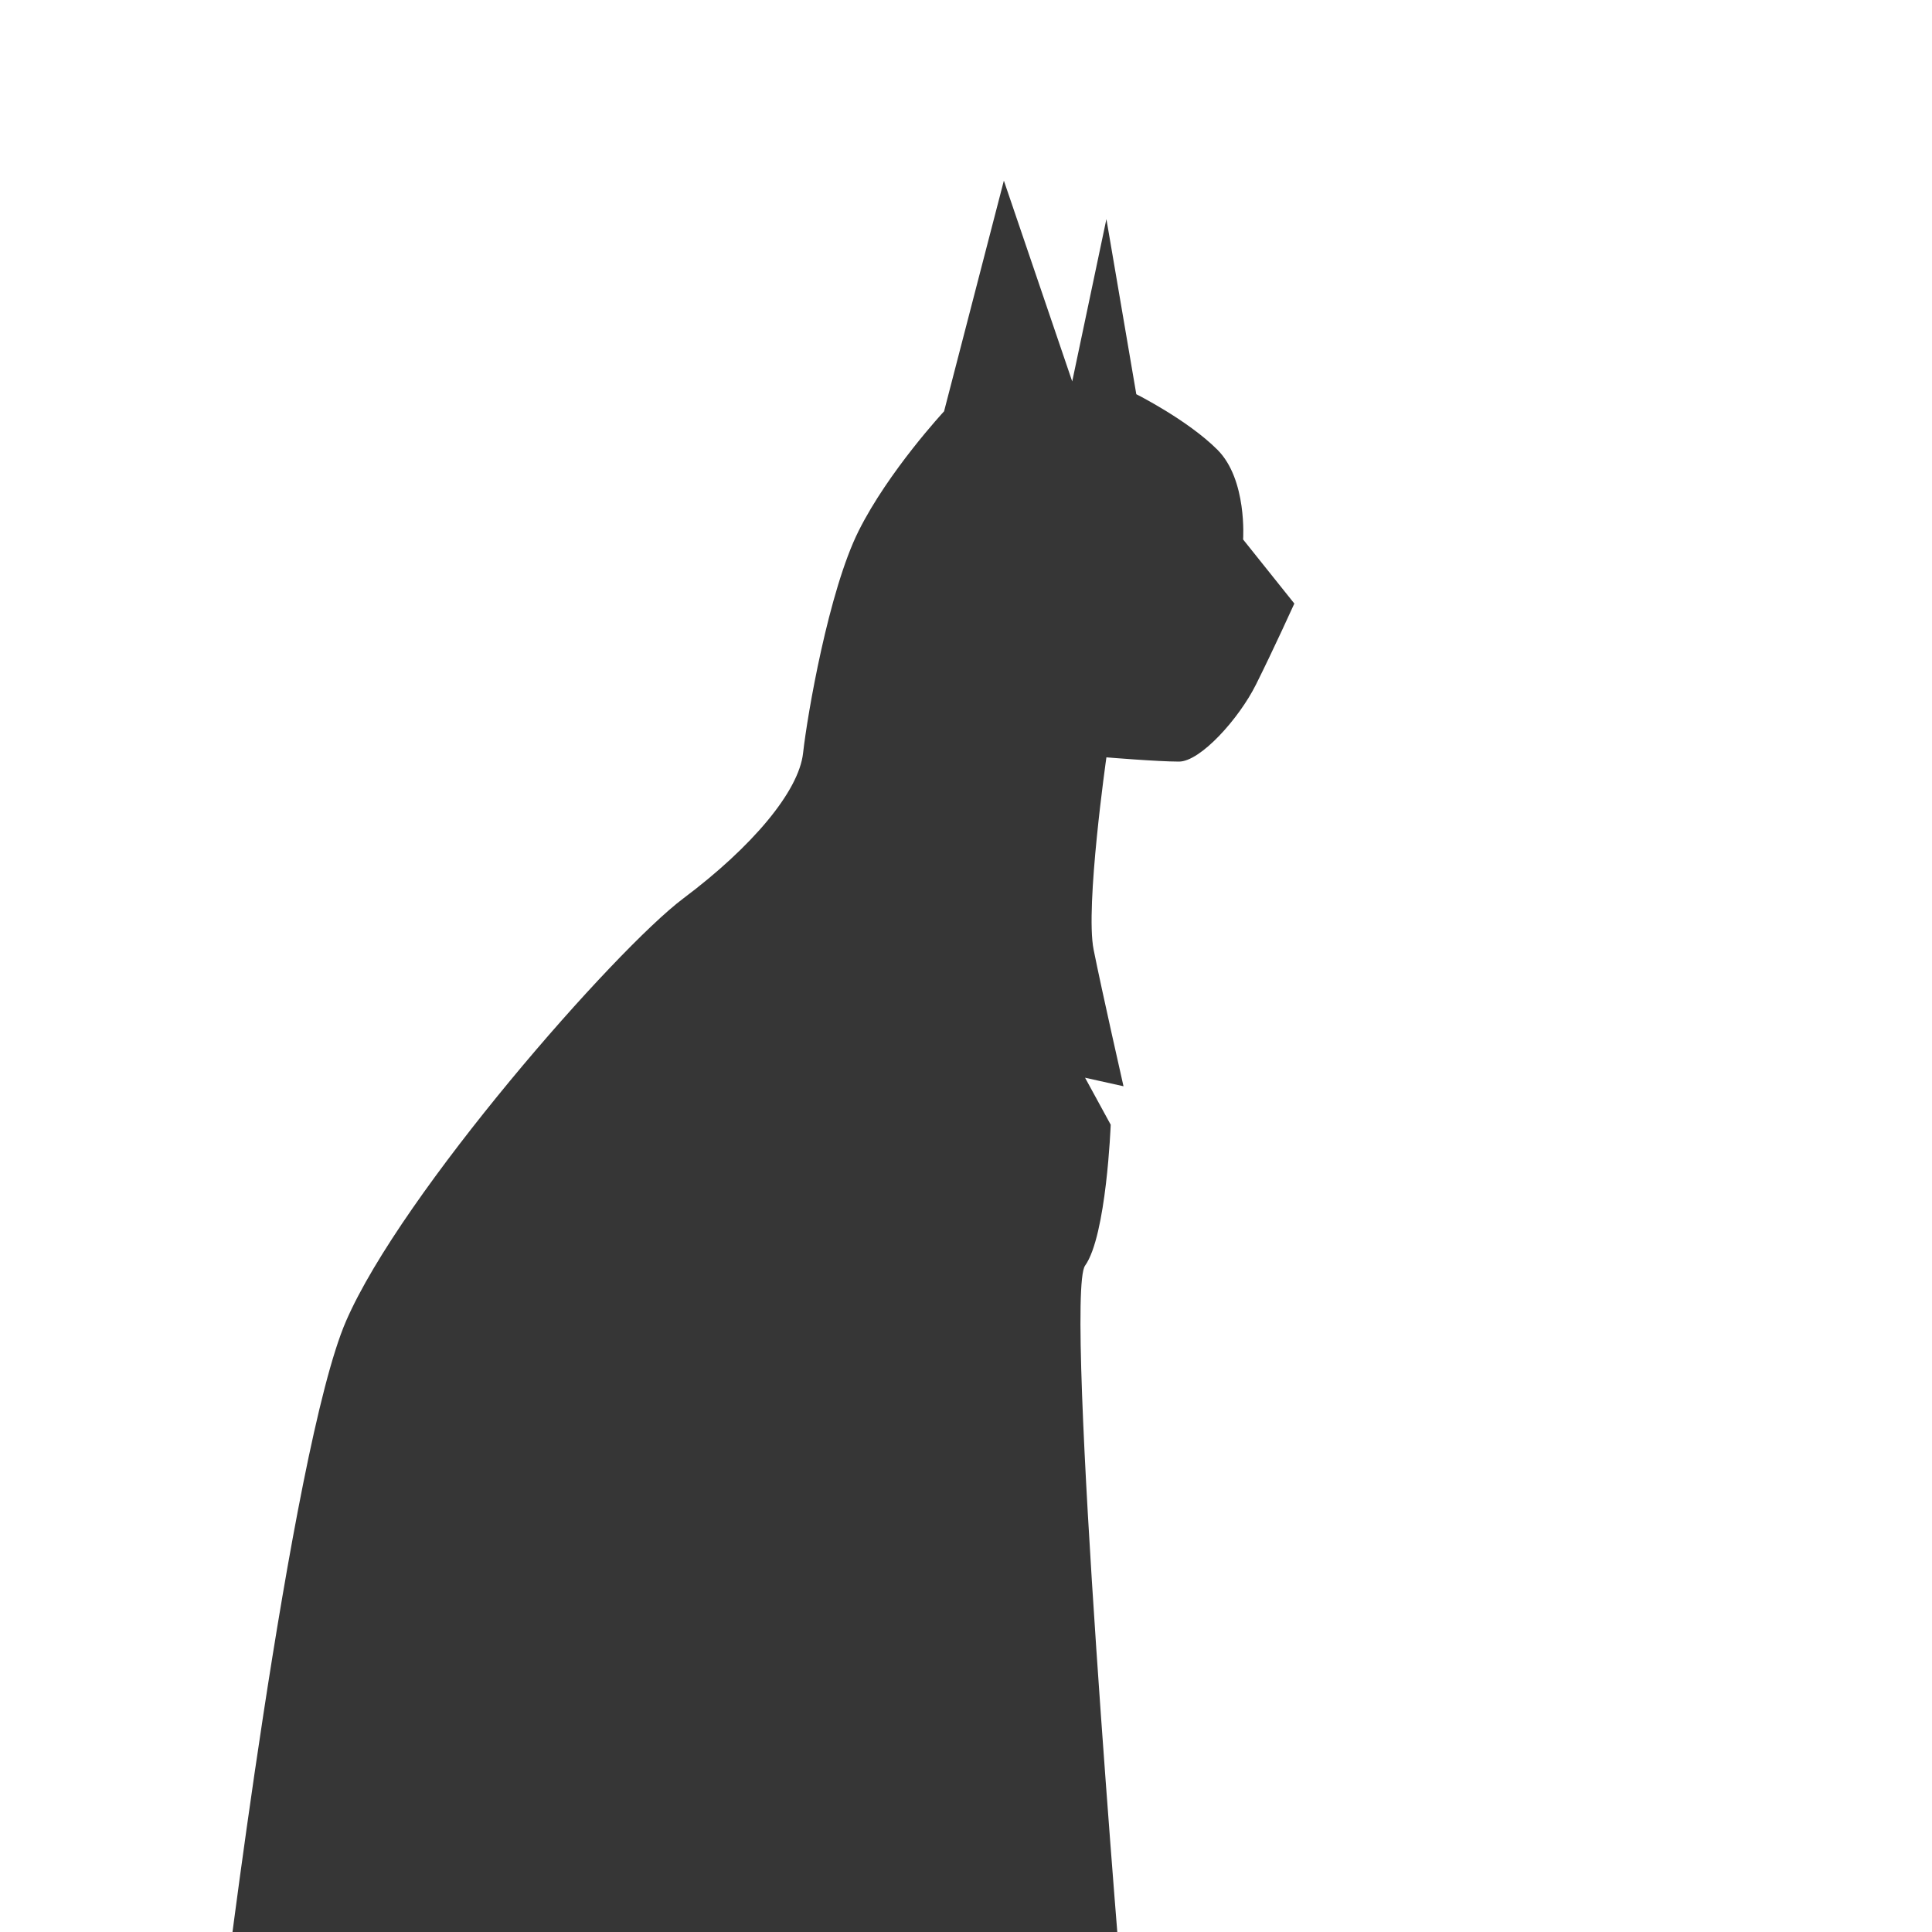 <?xml version="1.0" encoding="UTF-8" standalone="no"?>
<svg
   xmlns:dc="http://purl.org/dc/elements/1.1/"
   xmlns:cc="http://creativecommons.org/ns#"
   xmlns:rdf="http://www.w3.org/1999/02/22-rdf-syntax-ns#"
   xmlns:svg="http://www.w3.org/2000/svg"
   xmlns="http://www.w3.org/2000/svg"
   xmlns:sodipodi="http://sodipodi.sourceforge.net/DTD/sodipodi-0.dtd"
   xmlns:inkscape="http://www.inkscape.org/namespaces/inkscape"
   sodipodi:docname="2.svg"
   inkscape:version="0.92.4 (5da689c313, 2019-01-14)"
   id="svg8"
   version="1.1"
   viewBox="0 0 40 40"
   height="40"
   width="40">
  <defs
     id="defs2" />
  <sodipodi:namedview
     inkscape:window-maximized="1"
     inkscape:window-y="-8"
     inkscape:window-x="1272"
     inkscape:window-height="705"
     inkscape:window-width="1366"
     inkscape:snap-nodes="false"
     showgrid="false"
     inkscape:document-rotation="0"
     inkscape:current-layer="svg8"
     inkscape:document-units="mm"
     inkscape:cy="19.503274"
     inkscape:cx="32.755194"
     inkscape:zoom="11.307246"
     inkscape:pageshadow="2"
     inkscape:pageopacity="0.0"
     borderopacity="1.0"
     bordercolor="#666666"
     pagecolor="#ffffff"
     id="base" />
  <g
     id="layer1"
     inkscape:groupmode="layer"
     inkscape:label="Слой 1" />
  <path
     style="fill:#000000;fill-opacity:0.786;stroke:none;stroke-width:1px;stroke-linecap:butt;stroke-linejoin:miter;stroke-opacity:1"
     d="m 4.599,41.68 c 0,0 1.415,-11.674 2.565,-14.327 1.15,-2.653 5.572,-7.694 6.987,-8.755 1.415,-1.061 2.388,-2.211 2.476,-3.007 0.088,-0.796 0.531,-3.361 1.15,-4.599 0.619,-1.238 1.769,-2.476 1.769,-2.476 l 1.238,-4.776 1.415,4.157 0.708,-3.361 0.619,3.626 c 0,0 1.061,0.531 1.68,1.15 0.619,0.619 0.531,1.857 0.531,1.857 l 1.061,1.327 c 0,0 -0.442,0.973 -0.796,1.68 -0.354,0.708 -1.15,1.592 -1.592,1.592 -0.442,0 -1.503,-0.088 -1.503,-0.088 0,0 -0.442,3.095 -0.265,3.98 0.177,0.884 0.619,2.83 0.619,2.83 l -0.796,-0.177 0.531,0.973 c 0,0 -0.088,2.299 -0.531,2.918 -0.442,0.619 0.796,15.388 0.796,15.388 L 4.422,42.211 Z"
     id="path1856"
     inkscape:connector-curvature="0"
     sodipodi:nodetypes="csscscccccsccsscsccccccc" />
</svg>
